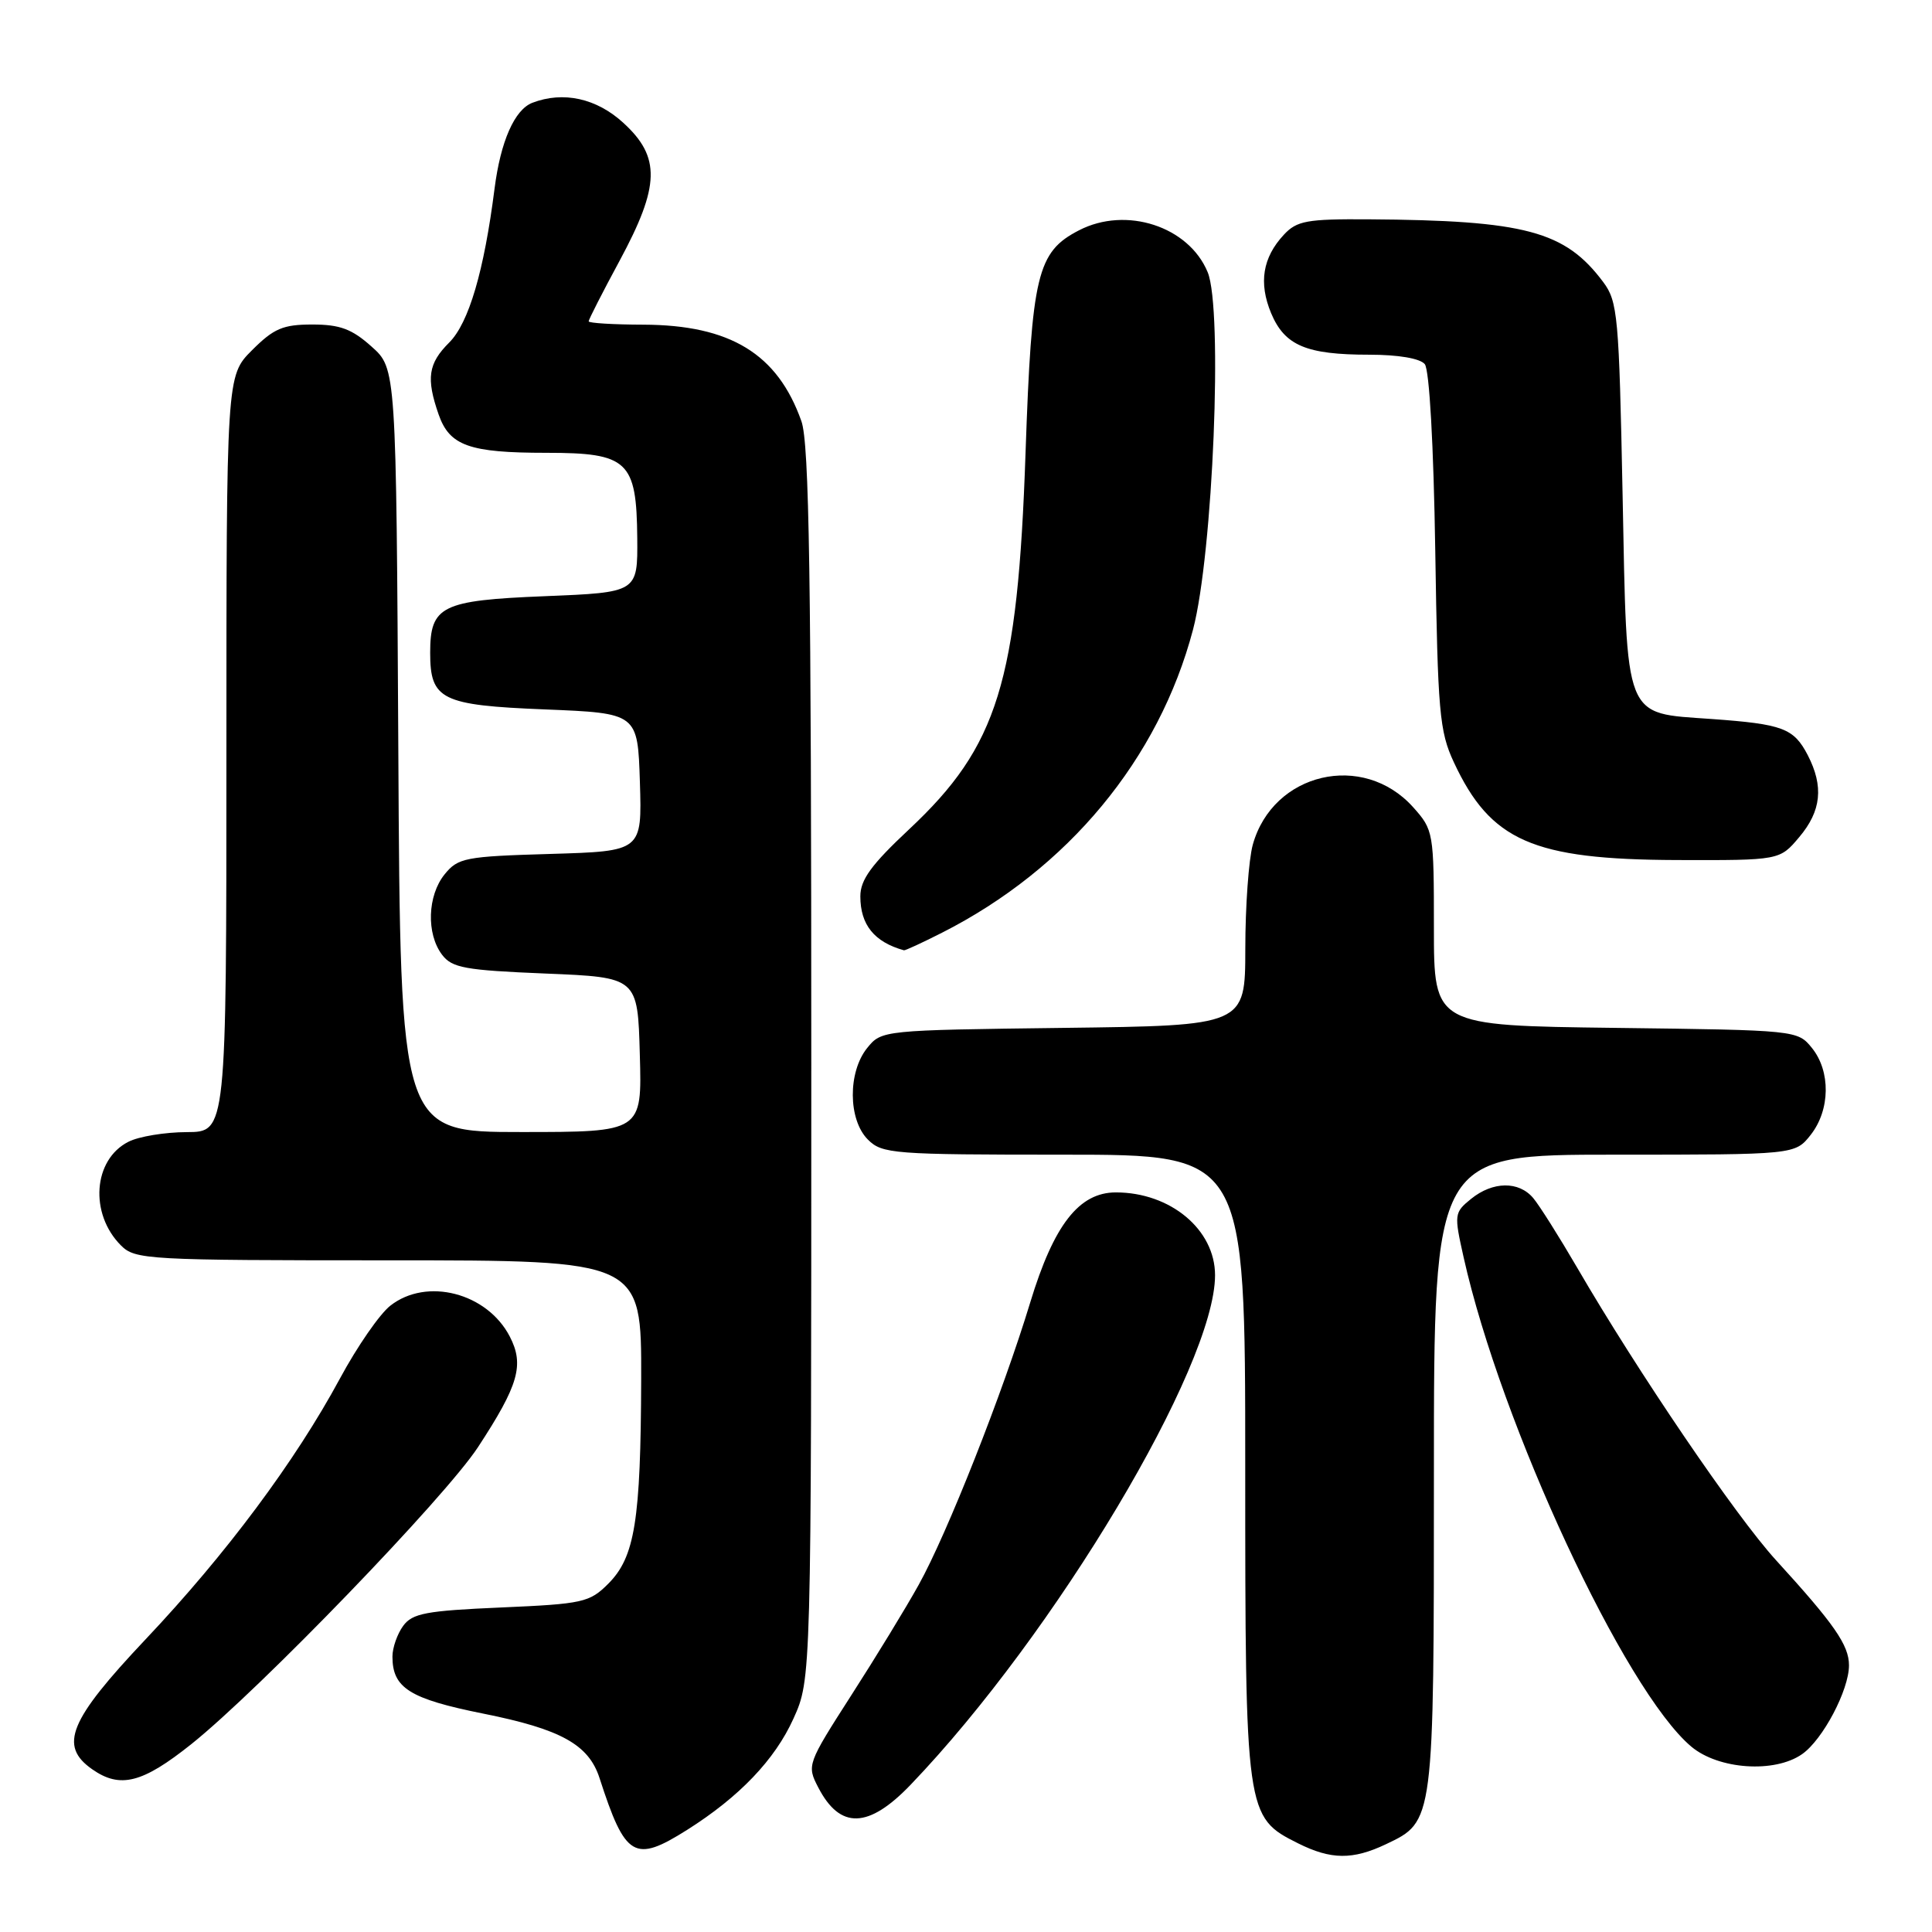 <?xml version="1.0" encoding="UTF-8" standalone="no"?>
<!DOCTYPE svg PUBLIC "-//W3C//DTD SVG 1.1//EN" "http://www.w3.org/Graphics/SVG/1.1/DTD/svg11.dtd" >
<svg xmlns="http://www.w3.org/2000/svg" xmlns:xlink="http://www.w3.org/1999/xlink" version="1.1" viewBox="0 0 256 256">
 <g >
 <path fill="currentColor"
d=" M 183.64 244.37 C 190.03 241.33 190.00 241.60 190.00 195.05 C 190.00 153.00 190.00 153.00 213.93 153.00 C 237.85 153.00 237.85 153.00 239.93 150.37 C 242.52 147.07 242.59 141.95 240.09 138.86 C 238.19 136.51 238.03 136.50 214.09 136.20 C 190.00 135.90 190.00 135.90 190.00 122.97 C 190.00 110.27 189.95 109.98 187.25 106.96 C 180.62 99.56 168.66 102.36 166.00 111.93 C 165.46 113.89 165.01 120.09 165.01 125.70 C 165.00 135.90 165.00 135.90 140.91 136.20 C 116.97 136.50 116.81 136.51 114.91 138.86 C 112.33 142.05 112.37 148.37 115.00 151.00 C 116.89 152.89 118.33 153.00 141.00 153.00 C 165.00 153.00 165.00 153.00 165.00 194.25 C 165.00 240.47 165.05 240.77 172.00 244.25 C 176.36 246.43 179.24 246.46 183.64 244.37 Z  M 91.06 242.46 C 97.96 238.10 102.67 233.18 105.13 227.74 C 107.50 222.50 107.50 222.50 107.50 141.00 C 107.50 76.45 107.23 58.73 106.19 55.81 C 103.03 46.88 96.76 43.06 85.25 43.02 C 81.26 43.01 78.00 42.81 78.00 42.58 C 78.00 42.34 79.84 38.73 82.10 34.55 C 87.45 24.63 87.56 20.82 82.61 16.29 C 79.05 13.02 74.64 12.05 70.54 13.62 C 68.18 14.53 66.33 18.73 65.53 25.00 C 64.14 35.92 62.12 42.79 59.53 45.38 C 56.73 48.17 56.45 50.12 58.12 54.92 C 59.57 59.07 62.18 60.00 72.41 60.00 C 83.21 60.00 84.35 61.07 84.44 71.29 C 84.50 78.50 84.50 78.50 72.17 79.00 C 58.48 79.55 57.00 80.29 57.00 86.50 C 57.00 92.71 58.48 93.45 72.17 94.00 C 84.50 94.50 84.50 94.50 84.79 103.64 C 85.07 112.79 85.07 112.79 72.95 113.15 C 61.63 113.48 60.69 113.66 58.91 115.86 C 56.64 118.67 56.47 123.72 58.57 126.50 C 59.89 128.25 61.59 128.56 72.29 129.00 C 84.50 129.50 84.50 129.50 84.78 139.75 C 85.07 150.00 85.07 150.00 69.06 150.00 C 53.05 150.00 53.05 150.00 52.78 99.42 C 52.50 48.83 52.50 48.83 49.23 45.92 C 46.63 43.59 45.04 43.00 41.38 43.00 C 37.50 43.00 36.28 43.52 33.40 46.40 C 30.00 49.80 30.00 49.80 30.00 99.90 C 30.00 150.00 30.00 150.00 24.75 150.01 C 21.86 150.02 18.38 150.59 17.02 151.29 C 12.34 153.65 11.82 160.82 16.03 165.03 C 17.91 166.91 19.48 167.00 51.50 167.00 C 85.00 167.00 85.00 167.00 84.96 182.75 C 84.90 201.52 84.13 206.32 80.59 209.86 C 78.12 212.33 77.23 212.53 66.39 213.00 C 56.45 213.43 54.64 213.77 53.42 215.44 C 52.64 216.51 52.00 218.34 52.00 219.50 C 52.00 223.67 54.27 225.10 64.02 227.06 C 74.32 229.12 78.00 231.16 79.44 235.60 C 82.86 246.17 84.06 246.88 91.06 242.46 Z  M 120.68 236.47 C 139.79 216.53 161.00 181.02 161.00 168.97 C 161.00 162.93 155.09 158.00 147.86 158.00 C 142.98 158.00 139.64 162.29 136.52 172.55 C 132.88 184.55 125.50 203.23 121.73 210.00 C 120.05 213.03 116.02 219.63 112.77 224.68 C 106.96 233.74 106.90 233.91 108.42 236.84 C 111.31 242.43 115.08 242.32 120.68 236.47 Z  M 25.36 231.10 C 34.38 223.89 58.99 198.40 63.34 191.75 C 68.72 183.53 69.49 180.85 67.55 177.10 C 64.55 171.30 56.53 169.23 51.72 173.01 C 50.31 174.11 47.31 178.45 45.05 182.65 C 39.12 193.64 29.96 205.93 19.29 217.22 C 9.15 227.96 7.76 231.32 12.22 234.44 C 15.92 237.03 18.87 236.28 25.36 231.10 Z  M 238.79 232.43 C 241.53 230.52 245.00 223.94 245.00 220.67 C 245.00 217.99 243.07 215.21 235.31 206.71 C 229.97 200.85 217.01 181.78 209.00 168.00 C 206.60 163.88 203.97 159.71 203.16 158.75 C 201.25 156.48 197.81 156.52 194.92 158.86 C 192.69 160.67 192.66 160.91 193.94 166.61 C 198.89 188.77 215.30 224.03 224.11 231.44 C 227.72 234.47 235.16 234.98 238.79 232.43 Z  M 124.80 123.60 C 141.50 115.14 153.56 100.58 158.08 83.43 C 160.73 73.37 162.06 40.97 160.02 36.06 C 157.51 29.99 149.21 27.29 142.97 30.52 C 137.42 33.38 136.71 36.36 135.89 60.00 C 134.85 90.40 132.22 98.88 120.47 109.88 C 115.45 114.58 114.00 116.57 114.00 118.77 C 114.00 122.54 115.84 124.82 119.78 125.92 C 119.94 125.96 122.20 124.92 124.80 123.60 Z  M 238.41 110.92 C 241.34 107.45 241.67 104.20 239.54 100.07 C 237.68 96.49 236.25 95.95 226.78 95.27 C 215.07 94.43 215.60 95.76 215.00 65.47 C 214.53 41.88 214.36 39.95 212.44 37.38 C 207.38 30.61 202.11 29.20 181.29 29.06 C 173.18 29.01 171.84 29.25 170.12 31.10 C 167.30 34.13 166.76 37.48 168.43 41.50 C 170.23 45.79 173.08 47.00 181.44 47.00 C 185.28 47.00 188.16 47.49 188.79 48.25 C 189.40 49.00 189.96 58.91 190.18 73.00 C 190.51 94.34 190.73 96.91 192.64 101.00 C 197.51 111.44 203.11 113.89 222.16 113.96 C 235.82 114.00 235.82 114.00 238.41 110.92 Z "/>
</g>
</svg>
